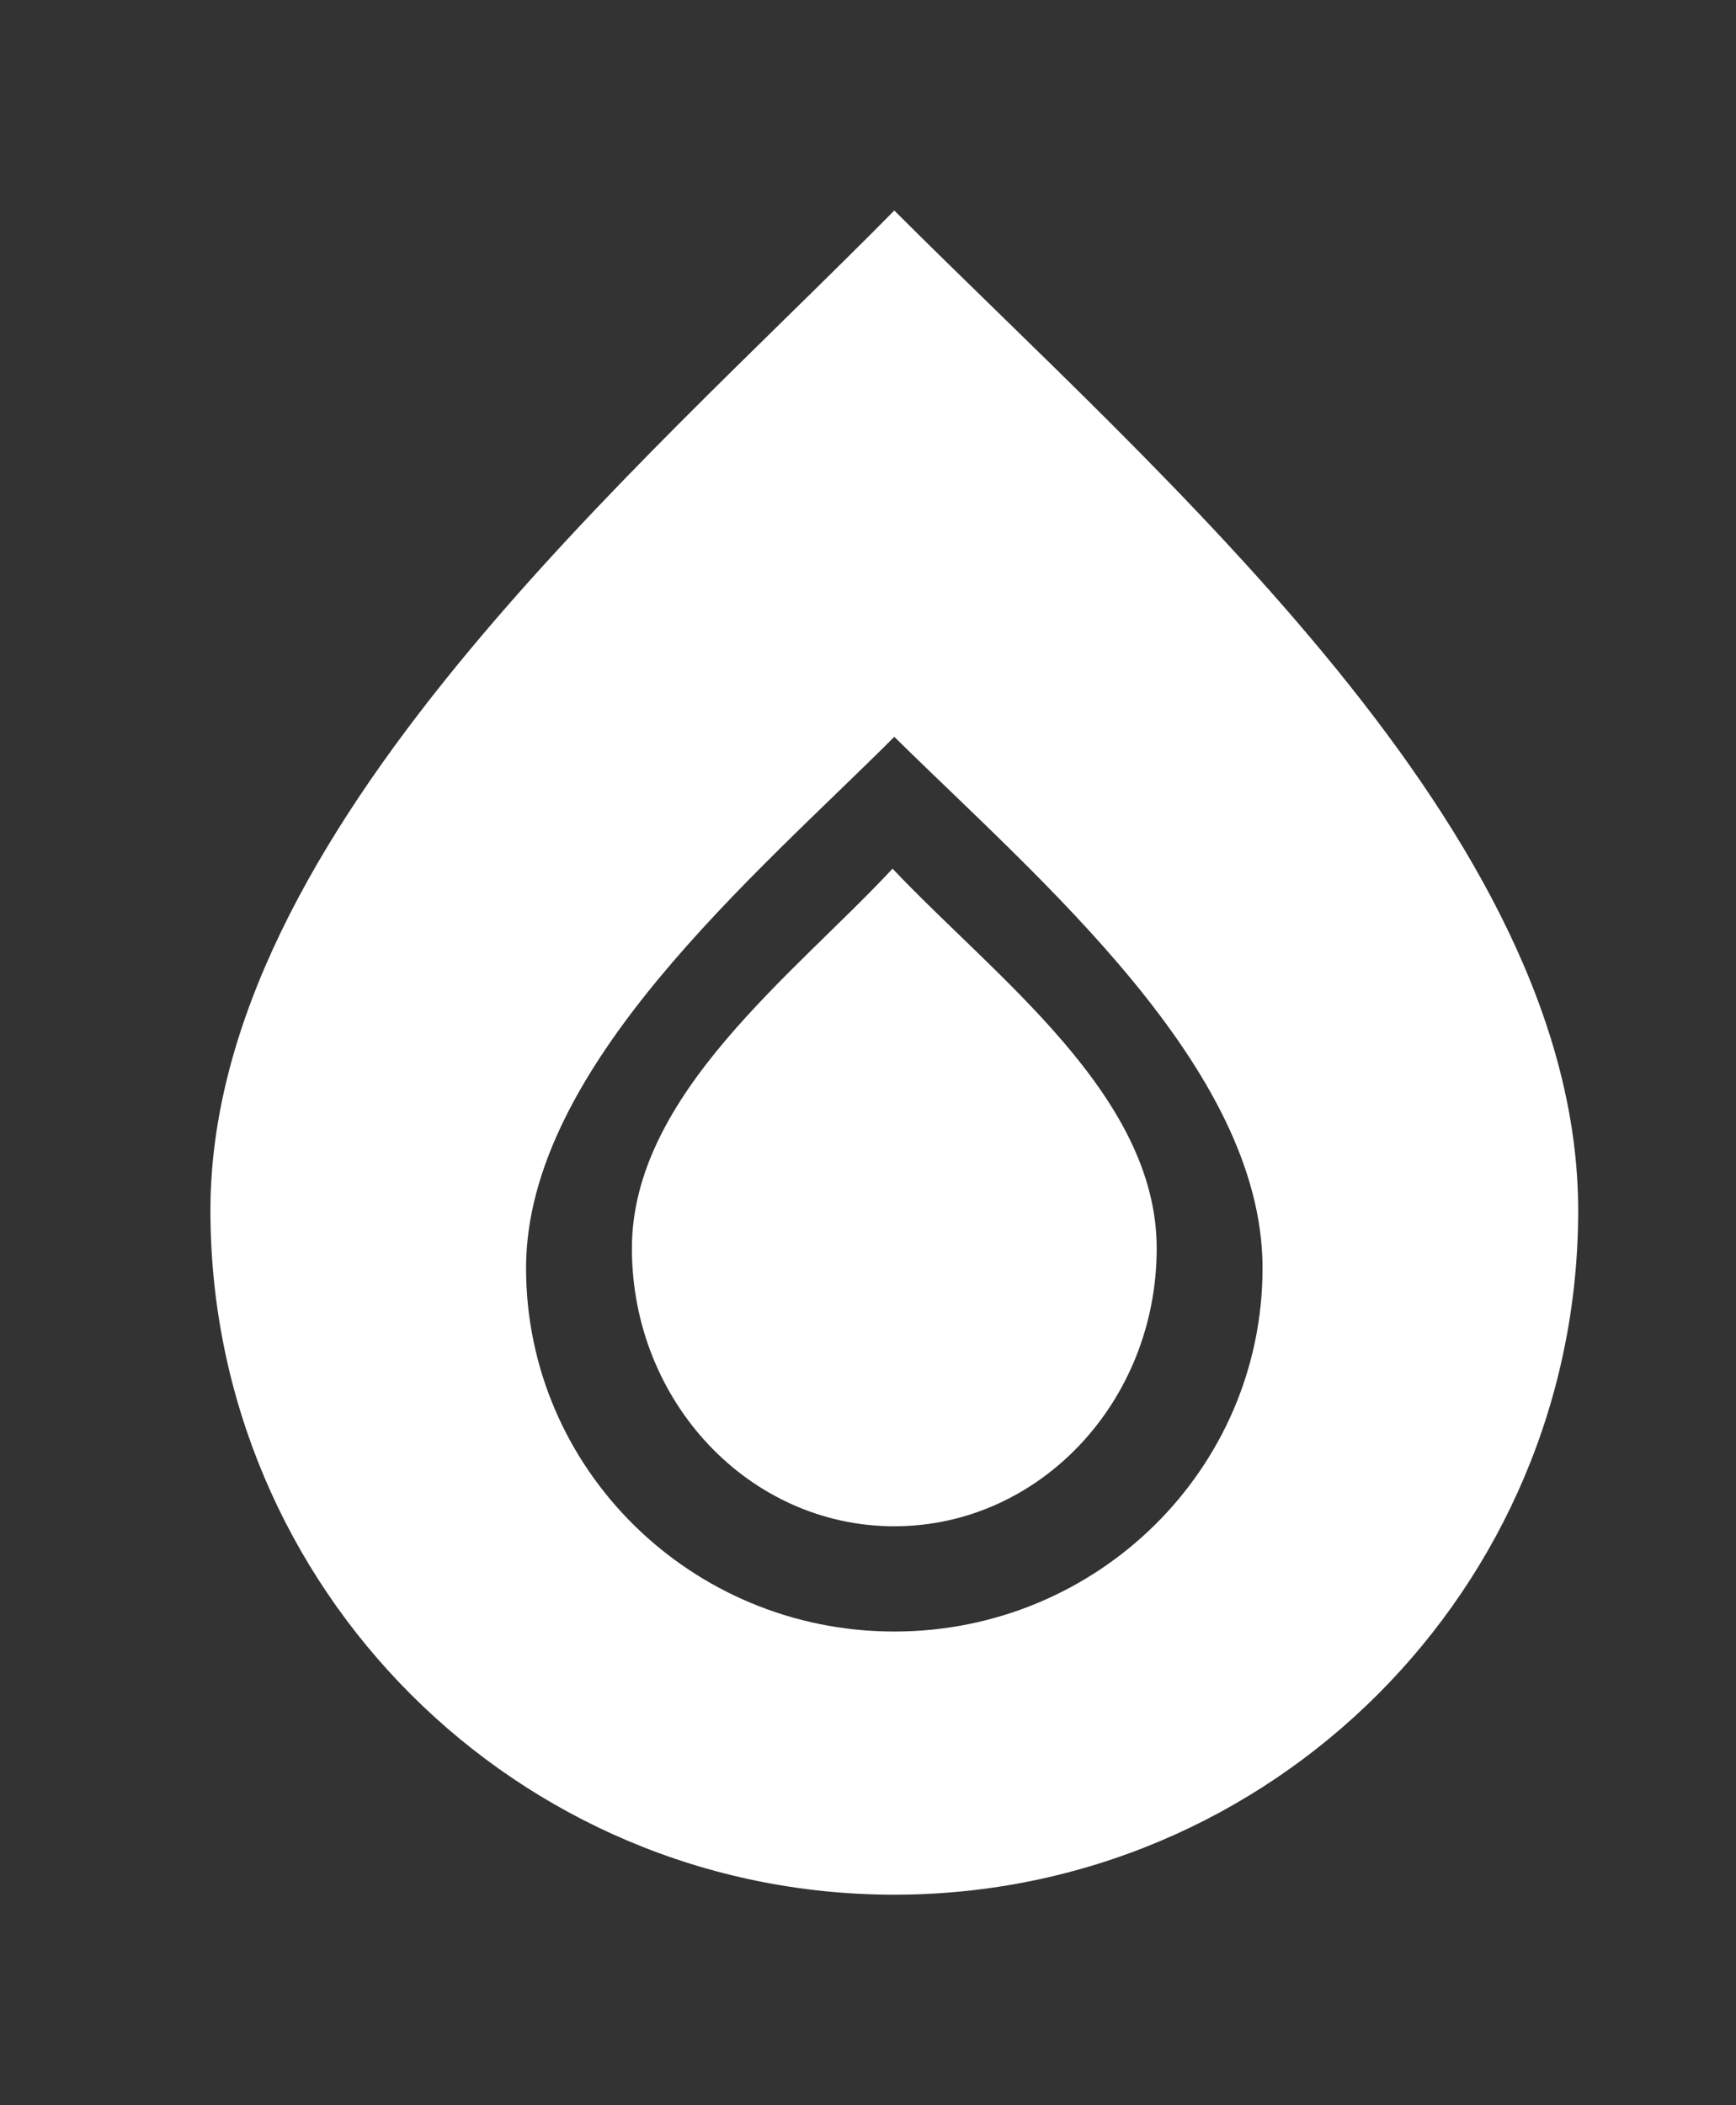 <!-- Generated by IcoMoon.io -->
<svg version="1.1" xmlns="http://www.w3.org/2000/svg" width="33" height="40" viewBox="0 0 33 40">
<rect x="0" y="0" width="33" height="40" fill="#333333" stroke="none"/>
<title>bm-water1</title>
<path fill="#fff" d="M17 31c-3.866 0-7-3.092-7-6.906s4.372-7.465 7-10.094c2.733 2.697 7 6.279 7 10.094 0 3.814-3.134 6.906-7 6.906v0zM17 4c-4.88 4.949-13 11.82-13 19s5.82 13 13 13c7.18 0 13-5.82 13-13s-7.923-13.923-13-19v0zM16.967 16.505c-1.873 2.011-4.955 4.297-4.955 7.214s2.233 5.281 4.988 5.281c2.755 0 4.988-2.364 4.988-5.281s-3.074-5.152-5.021-7.214v0z"></path>
</svg>
